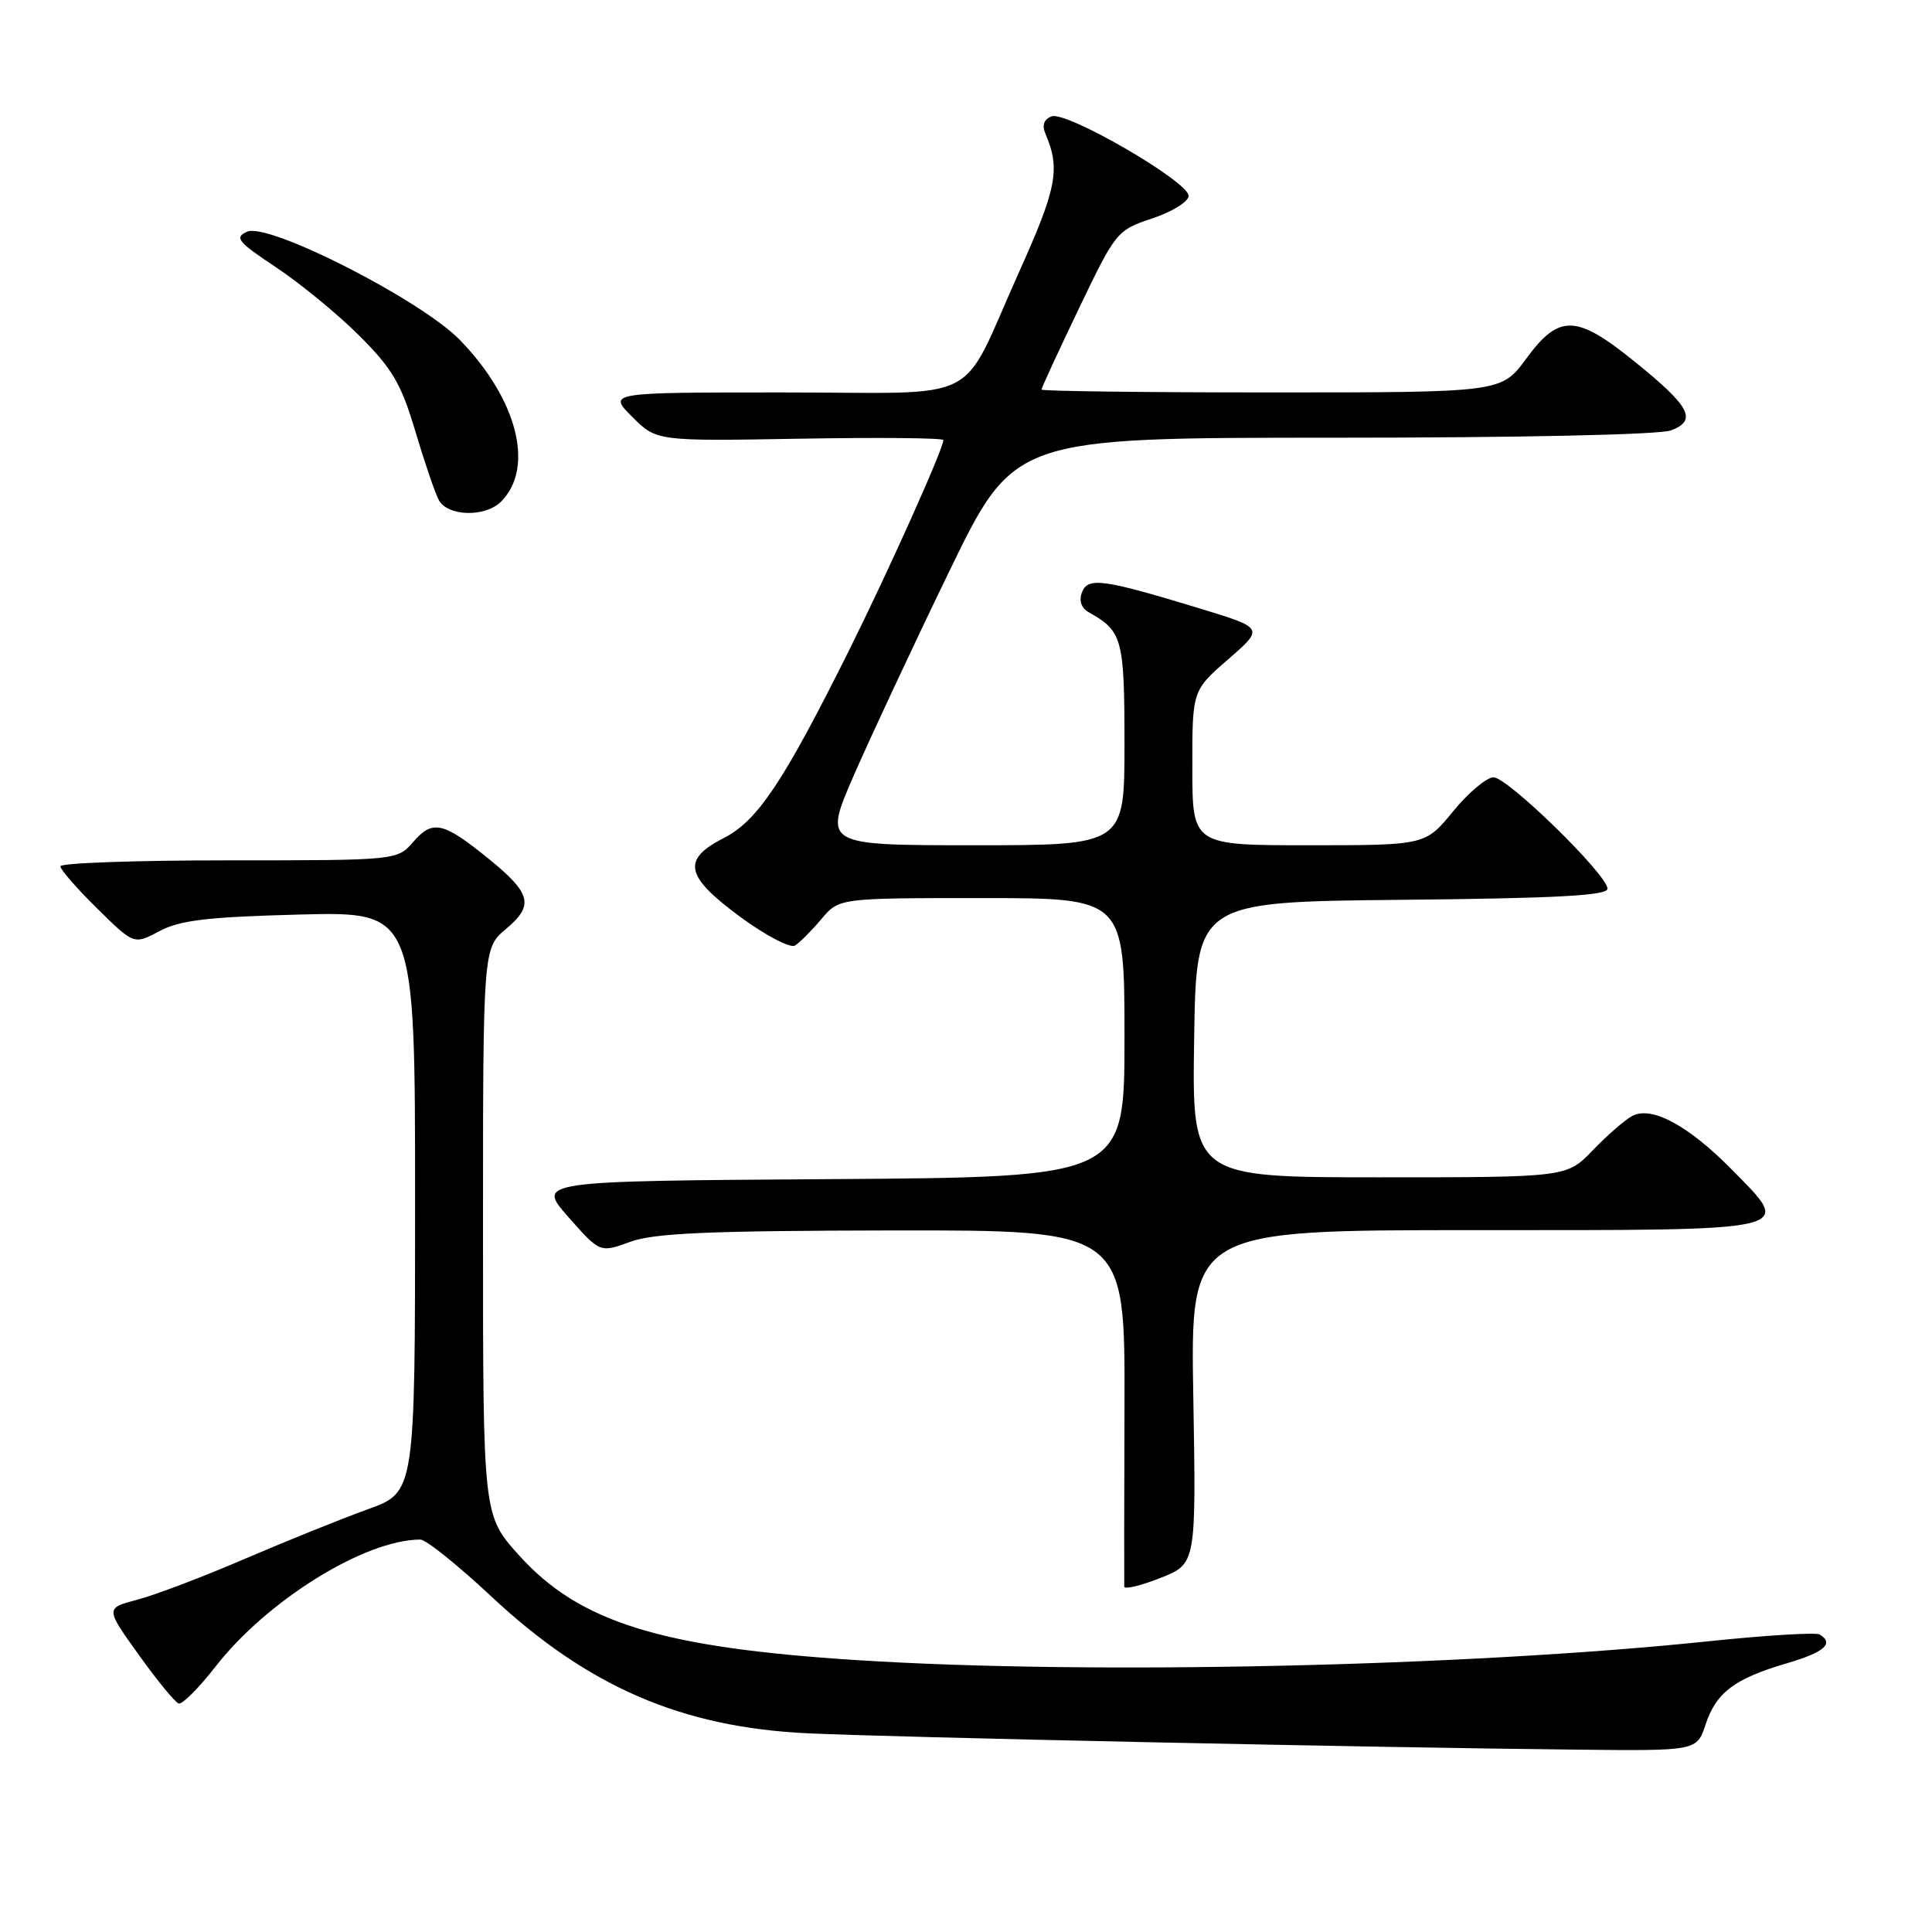 <?xml version="1.0" encoding="UTF-8" standalone="no"?>
<!DOCTYPE svg PUBLIC "-//W3C//DTD SVG 1.1//EN" "http://www.w3.org/Graphics/SVG/1.1/DTD/svg11.dtd" >
<svg xmlns="http://www.w3.org/2000/svg" xmlns:xlink="http://www.w3.org/1999/xlink" version="1.1" viewBox="0 0 256 256">
 <g >
 <path fill="currentColor"
d=" M 226.00 228.50 C 227.40 224.26 229.85 222.42 236.75 220.40 C 241.74 218.93 243.07 217.78 241.12 216.58 C 240.64 216.28 234.00 216.68 226.37 217.48 C 194.09 220.84 144.39 221.94 113.63 219.98 C 87.53 218.32 76.76 214.97 68.74 206.05 C 64.00 200.78 64.00 200.78 64.00 163.21 C 64.00 125.65 64.00 125.65 67.07 123.07 C 70.80 119.94 70.40 118.37 64.66 113.72 C 58.72 108.91 57.33 108.60 54.79 111.52 C 52.64 114.00 52.64 114.00 30.32 114.00 C 18.04 114.00 8.00 114.35 8.00 114.79 C 8.00 115.22 10.19 117.74 12.88 120.38 C 17.75 125.18 17.75 125.18 21.13 123.38 C 23.83 121.93 27.52 121.50 39.75 121.18 C 55.00 120.79 55.00 120.79 55.00 159.26 C 55.00 197.73 55.00 197.73 48.75 199.98 C 45.31 201.22 38.00 204.17 32.50 206.53 C 27.00 208.90 20.58 211.34 18.22 211.96 C 13.95 213.09 13.95 213.09 18.38 219.26 C 20.81 222.66 23.19 225.56 23.67 225.72 C 24.14 225.88 26.32 223.70 28.52 220.88 C 35.35 212.07 48.36 204.00 55.70 204.00 C 56.44 204.00 60.66 207.38 65.08 211.52 C 77.91 223.51 90.29 228.87 107.00 229.67 C 118.02 230.20 182.38 231.57 209.17 231.84 C 224.84 232.00 224.84 232.00 226.00 228.50 Z  M 158.12 185.11 C 157.73 163.00 157.73 163.00 195.40 163.00 C 238.72 163.00 237.63 163.26 229.45 154.95 C 223.69 149.10 218.81 146.49 216.26 147.88 C 215.29 148.40 212.95 150.45 211.05 152.42 C 207.61 156.00 207.61 156.00 182.78 156.00 C 157.95 156.00 157.95 156.00 158.23 137.75 C 158.50 119.50 158.50 119.50 185.75 119.23 C 206.24 119.03 213.00 118.67 213.00 117.76 C 213.00 115.92 199.78 103.00 197.90 103.00 C 196.99 103.00 194.58 105.02 192.55 107.50 C 188.87 112.00 188.87 112.00 173.43 112.00 C 158.00 112.00 158.00 112.00 157.99 101.75 C 157.98 91.50 157.98 91.50 162.74 87.36 C 167.50 83.22 167.50 83.22 159.00 80.63 C 146.12 76.71 144.15 76.44 143.36 78.50 C 142.94 79.61 143.28 80.58 144.30 81.15 C 148.72 83.62 149.00 84.64 149.00 98.57 C 149.00 112.00 149.00 112.00 129.06 112.00 C 109.11 112.00 109.11 112.00 113.13 102.75 C 115.35 97.66 121.03 85.51 125.76 75.75 C 134.37 58.00 134.37 58.00 176.62 58.00 C 201.43 58.00 219.92 57.60 221.42 57.03 C 224.93 55.69 223.98 53.88 216.63 47.94 C 208.85 41.64 206.60 41.58 202.22 47.54 C 198.94 52.00 198.94 52.00 168.47 52.00 C 151.71 52.00 138.00 51.83 138.00 51.62 C 138.00 51.41 140.23 46.58 142.96 40.88 C 147.85 30.68 147.99 30.51 152.71 28.93 C 155.34 28.05 157.50 26.71 157.50 25.95 C 157.50 24.07 141.30 14.67 139.34 15.42 C 138.31 15.82 138.04 16.60 138.54 17.76 C 140.52 22.40 140.03 24.94 135.02 36.07 C 126.97 53.96 130.82 52.00 103.75 52.00 C 80.54 52.00 80.54 52.00 83.77 55.23 C 87.00 58.46 87.00 58.46 106.00 58.13 C 116.45 57.95 125.00 58.03 125.00 58.31 C 125.00 59.48 117.71 75.72 112.51 86.16 C 103.80 103.64 100.37 108.77 95.91 111.04 C 90.30 113.91 90.76 116.09 98.10 121.50 C 101.46 123.97 104.72 125.67 105.34 125.29 C 105.97 124.90 107.53 123.33 108.83 121.79 C 111.18 119.00 111.18 119.00 130.09 119.00 C 149.00 119.00 149.00 119.00 149.00 137.49 C 149.00 155.98 149.00 155.98 110.06 156.24 C 71.11 156.50 71.11 156.50 75.31 161.26 C 79.50 166.01 79.50 166.01 83.50 164.55 C 86.67 163.39 93.85 163.08 118.28 163.04 C 149.07 163.00 149.07 163.00 149.00 186.25 C 148.96 199.04 148.95 209.83 148.97 210.23 C 148.98 210.64 151.14 210.12 153.75 209.09 C 158.50 207.22 158.50 207.22 158.12 185.11 Z  M 66.39 66.47 C 70.87 61.98 68.57 52.92 60.96 45.07 C 55.77 39.73 35.57 29.44 32.74 30.70 C 31.02 31.47 31.49 32.04 36.62 35.45 C 39.82 37.58 44.78 41.65 47.64 44.51 C 52.00 48.87 53.17 50.88 55.02 57.10 C 56.23 61.17 57.63 65.29 58.14 66.25 C 59.30 68.44 64.29 68.57 66.39 66.47 Z "/>
</g>
</svg>